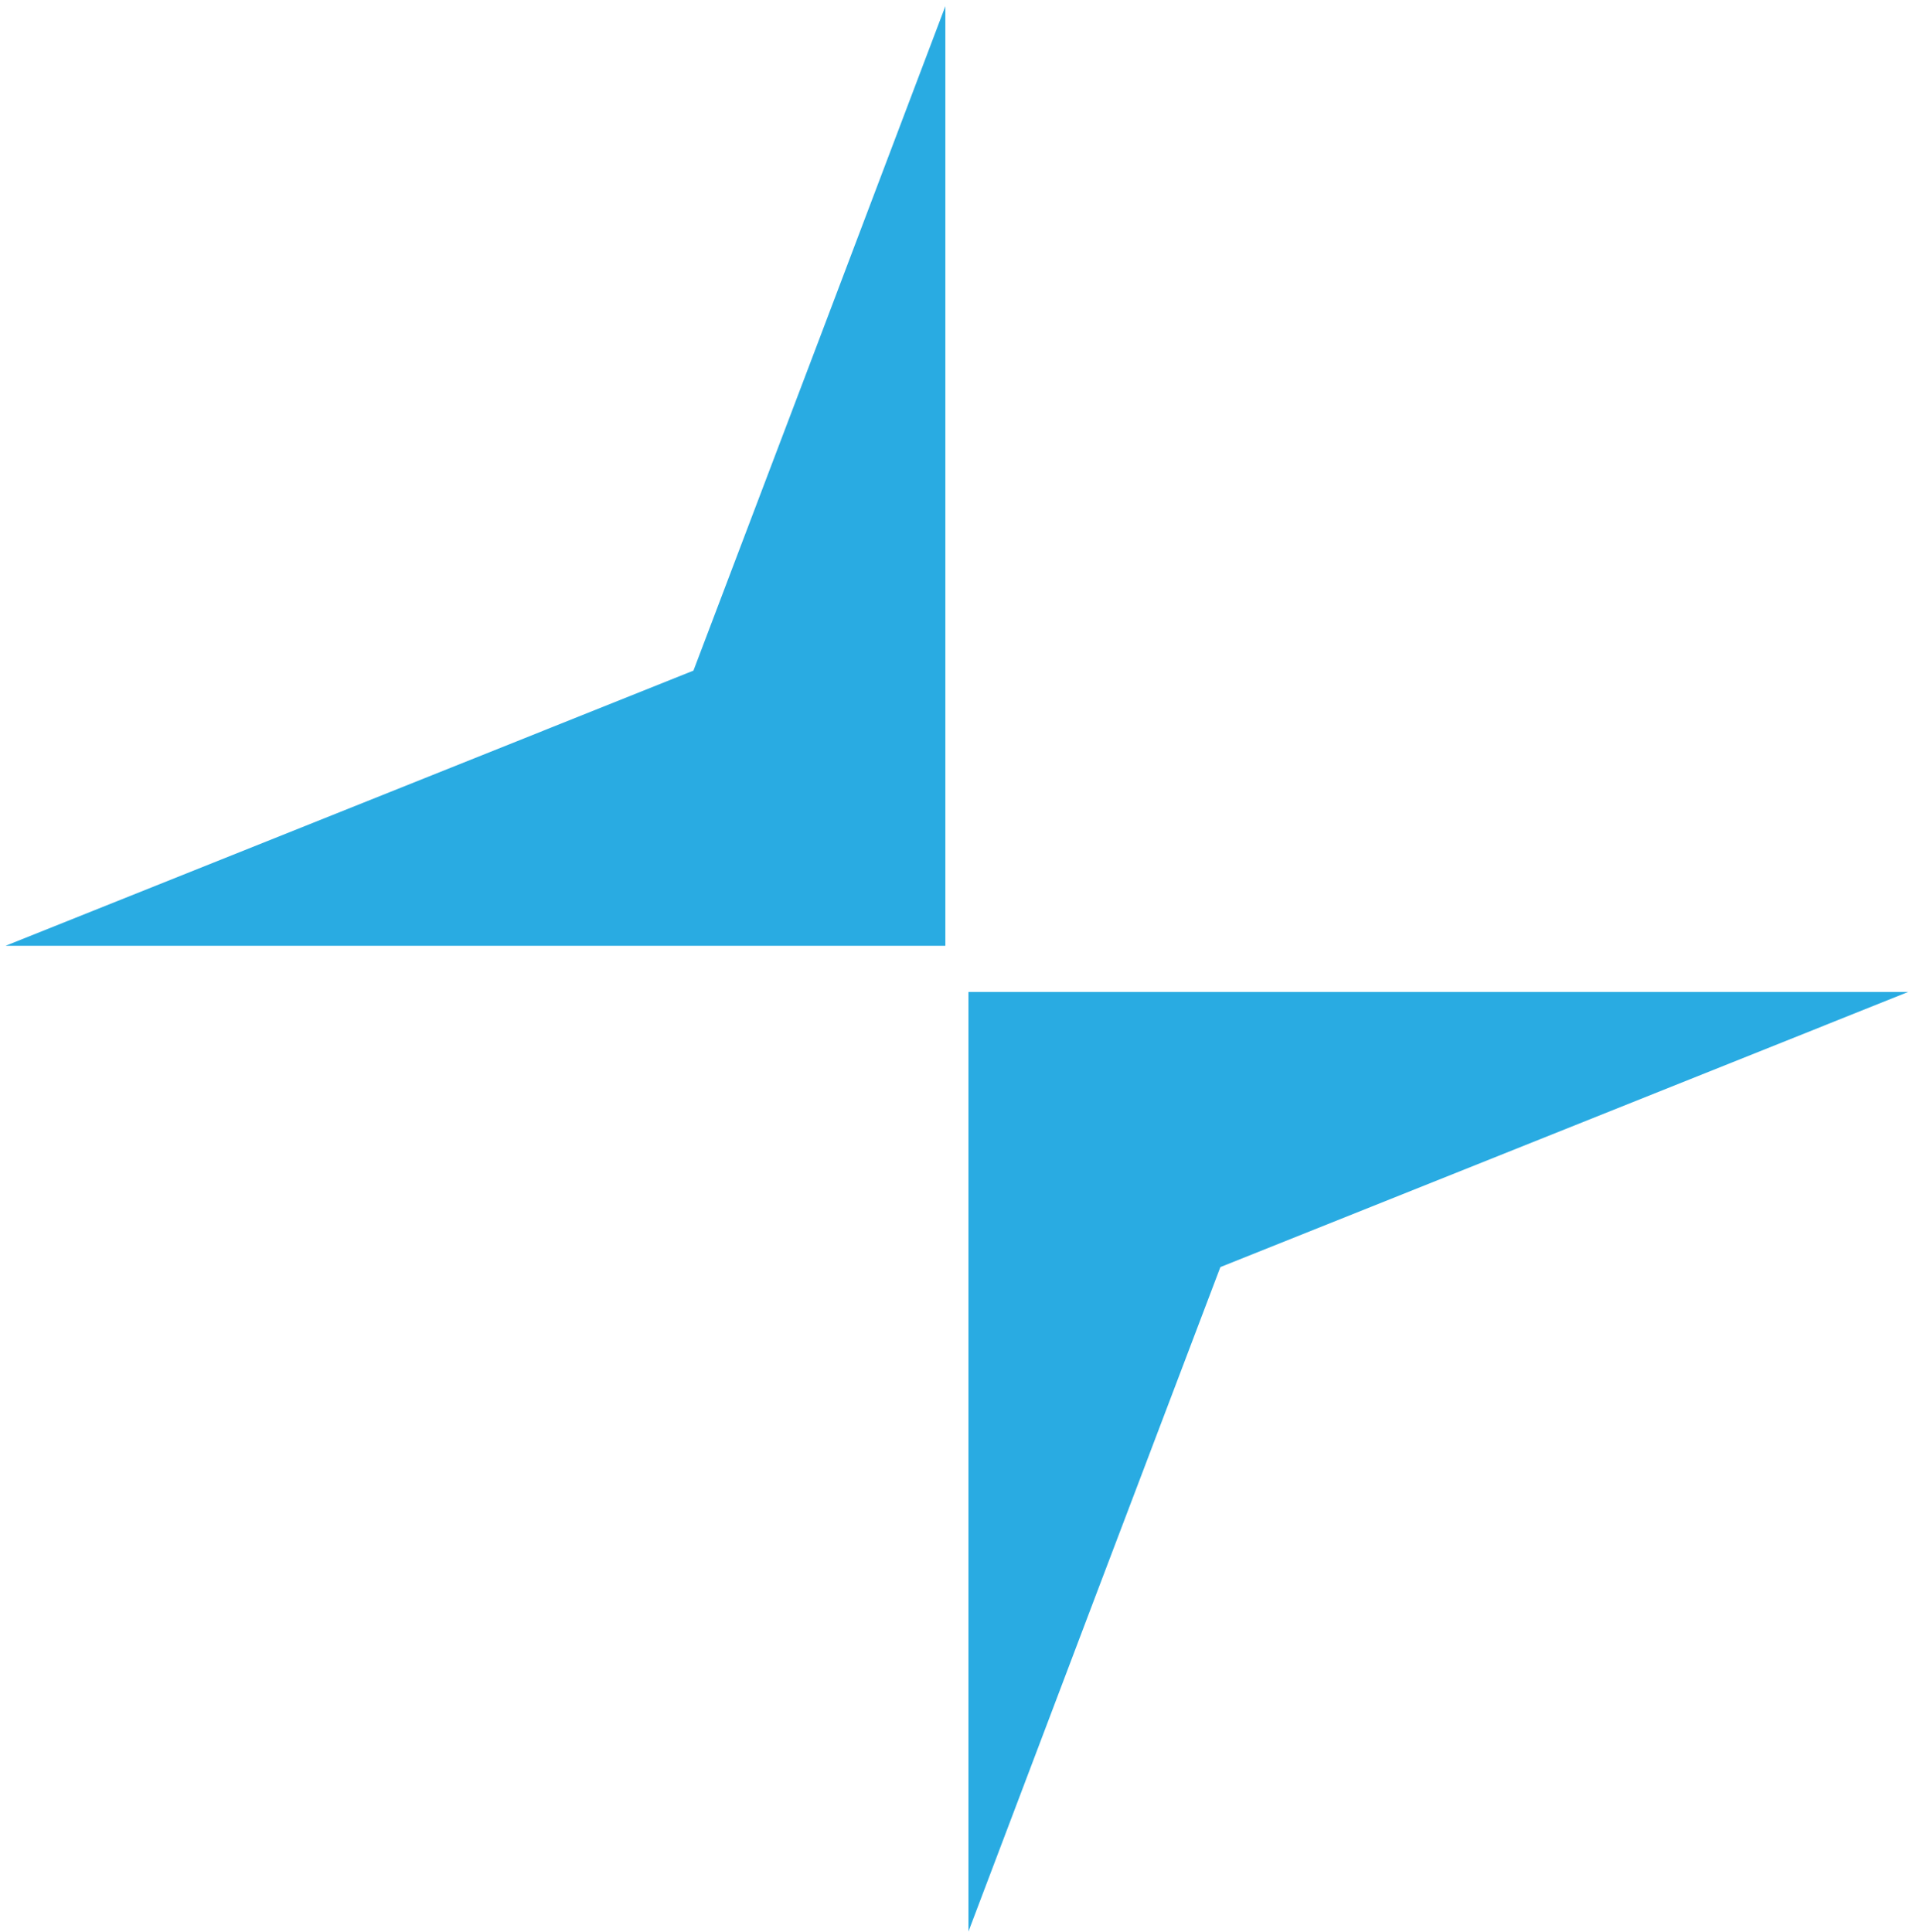 <svg width="161" height="162" viewBox="0 0 161 162" fill="none" xmlns="http://www.w3.org/2000/svg">
<path d="M102.344 106.241C95.291 124.818 88.239 143.395 81.208 161.995V83.192H160.011L102.344 106.263V106.241Z" fill="#29ABE2"/>
<path d="M58.137 56.271C65.189 37.694 72.242 19.116 79.272 0.517V79.32H0.469L58.137 56.248V56.271Z" fill="#29ABE2"/>
</svg>
